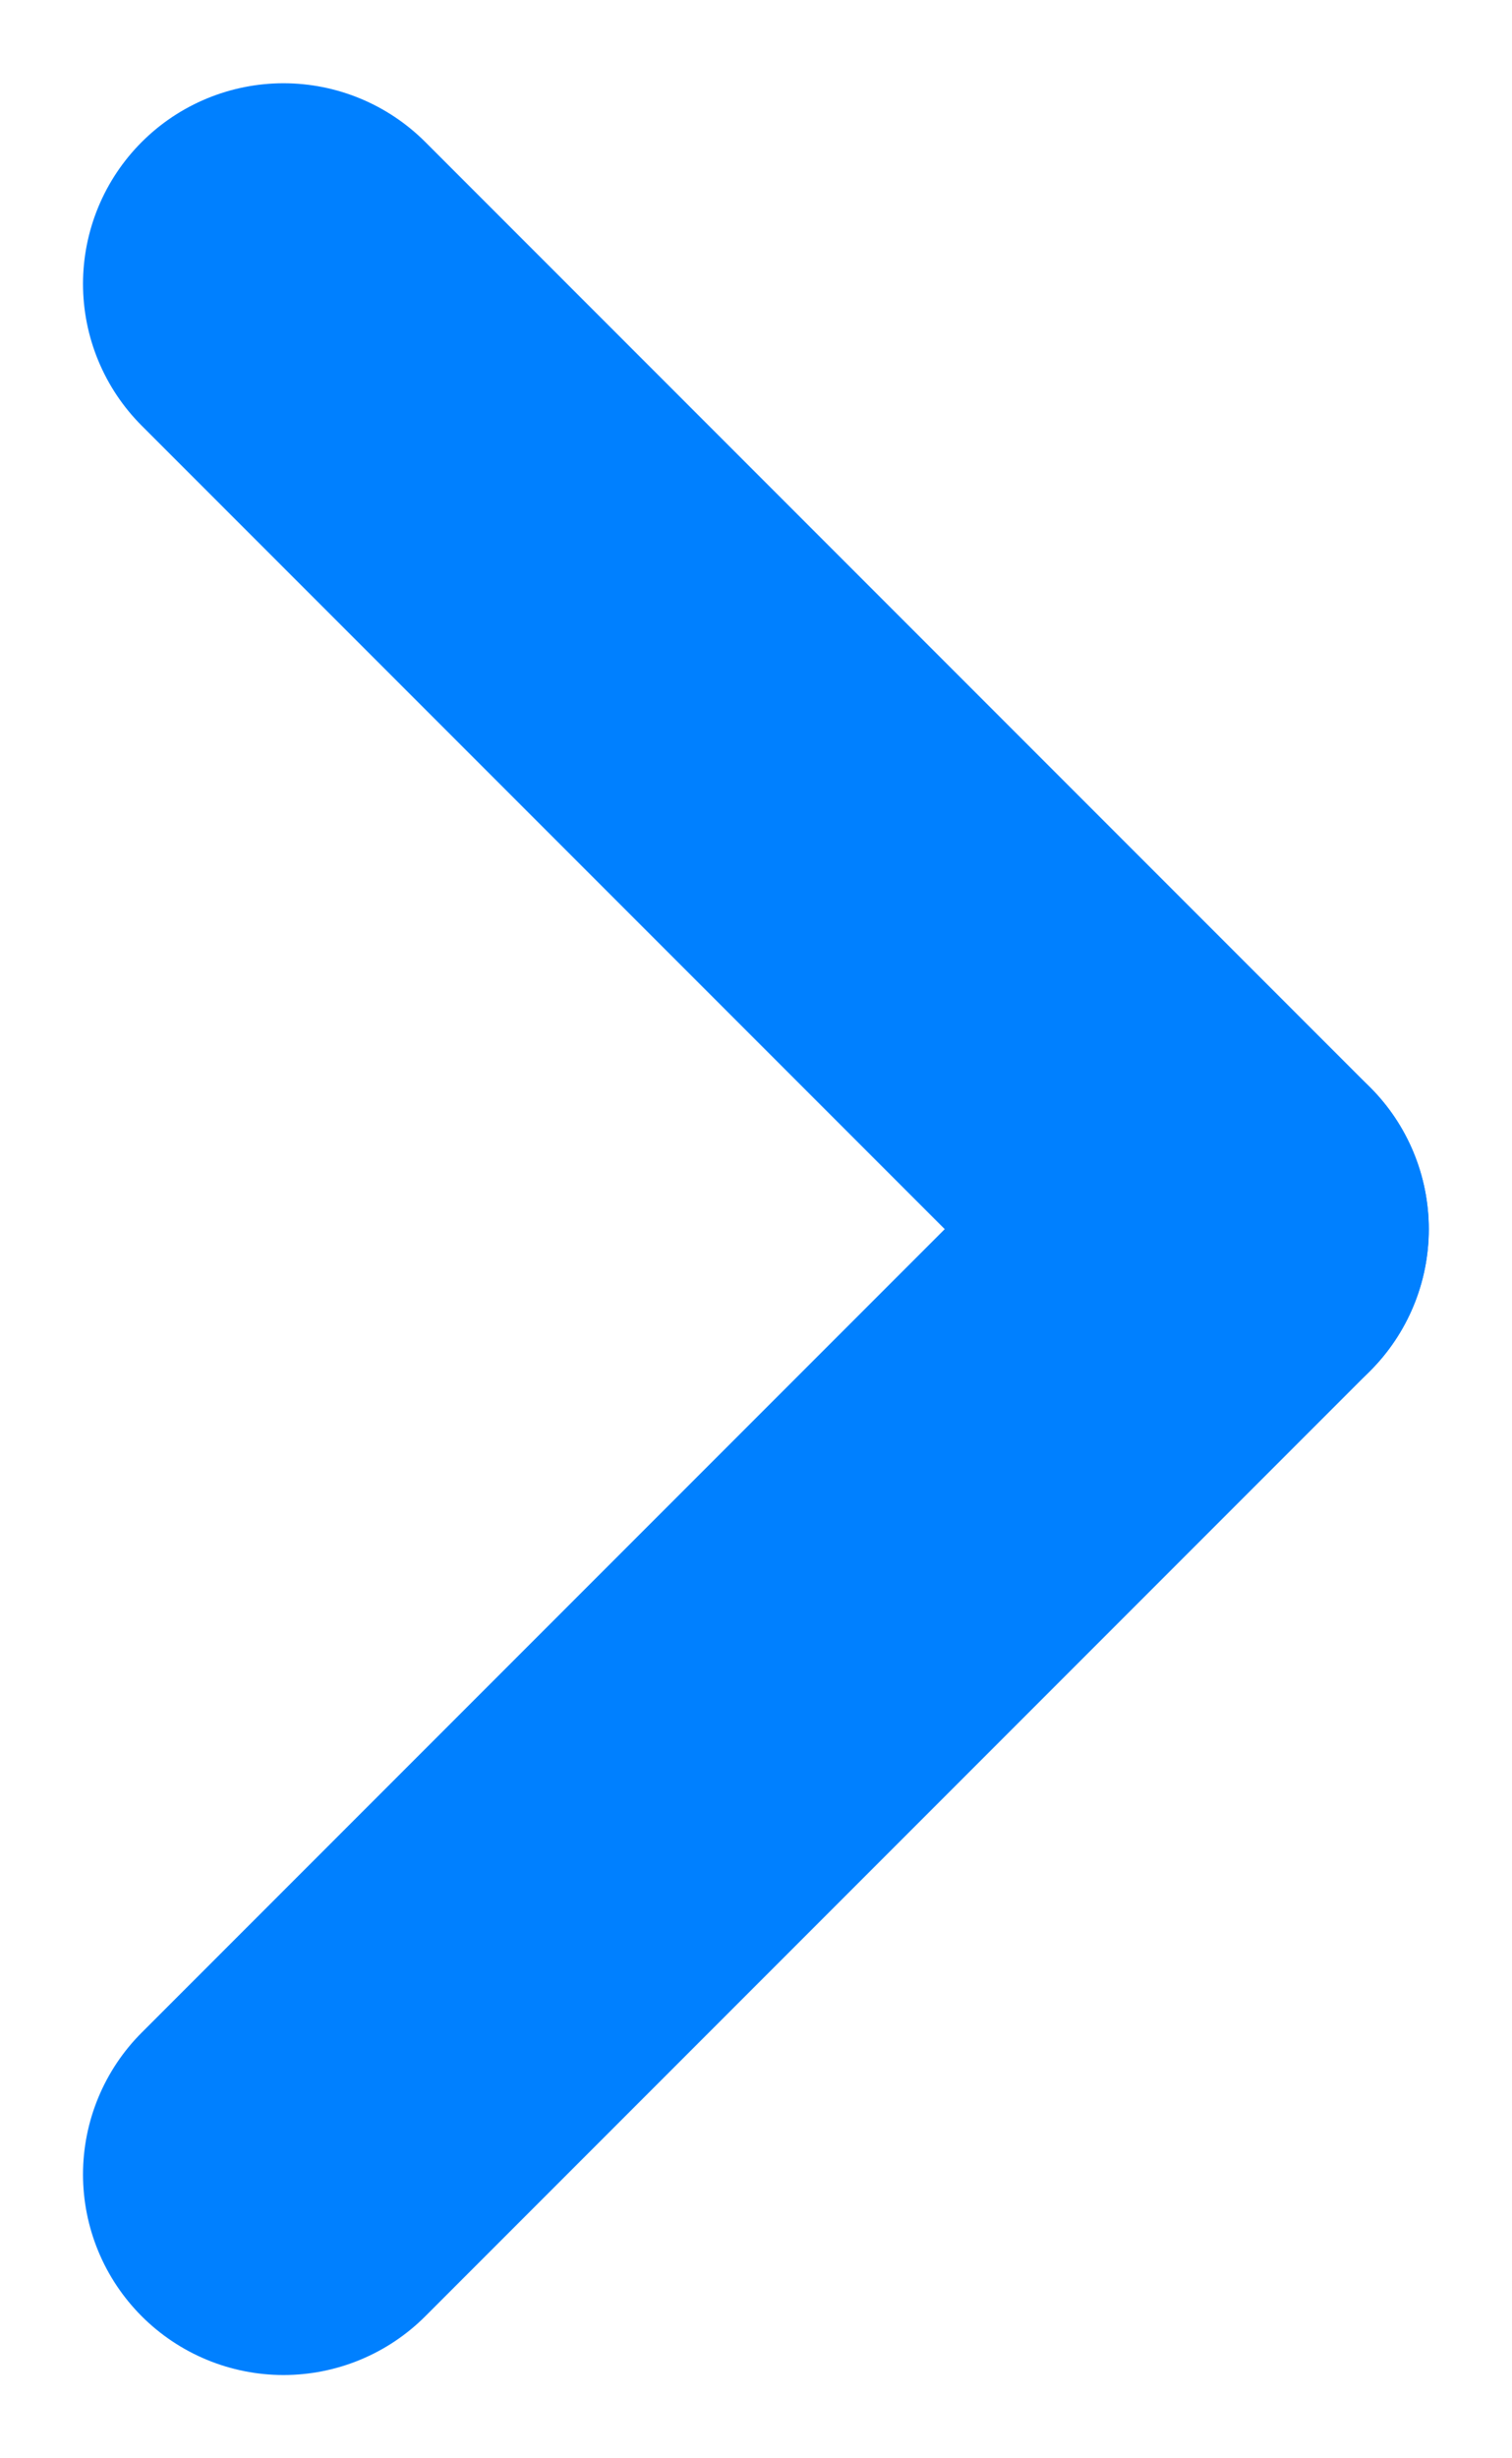 <svg xmlns="http://www.w3.org/2000/svg" width="7.541" height="12.253" viewBox="0 0 7.541 12.253">
  <g id="Group_729" data-name="Group 729" transform="translate(-2293.23 1392.627) rotate(-90)">
    <line id="Line_368" data-name="Line 368" x2="4.712" y2="4.712" transform="translate(1381.788 2294.644)" fill="none" stroke="#0080ff" stroke-linecap="round" stroke-width="2"/>
    <line id="Line_369" data-name="Line 369" x1="4.712" y2="4.712" transform="translate(1386.5 2294.644)" fill="none" stroke="#0080ff" stroke-linecap="round" stroke-width="2"/>
  </g>
</svg>
